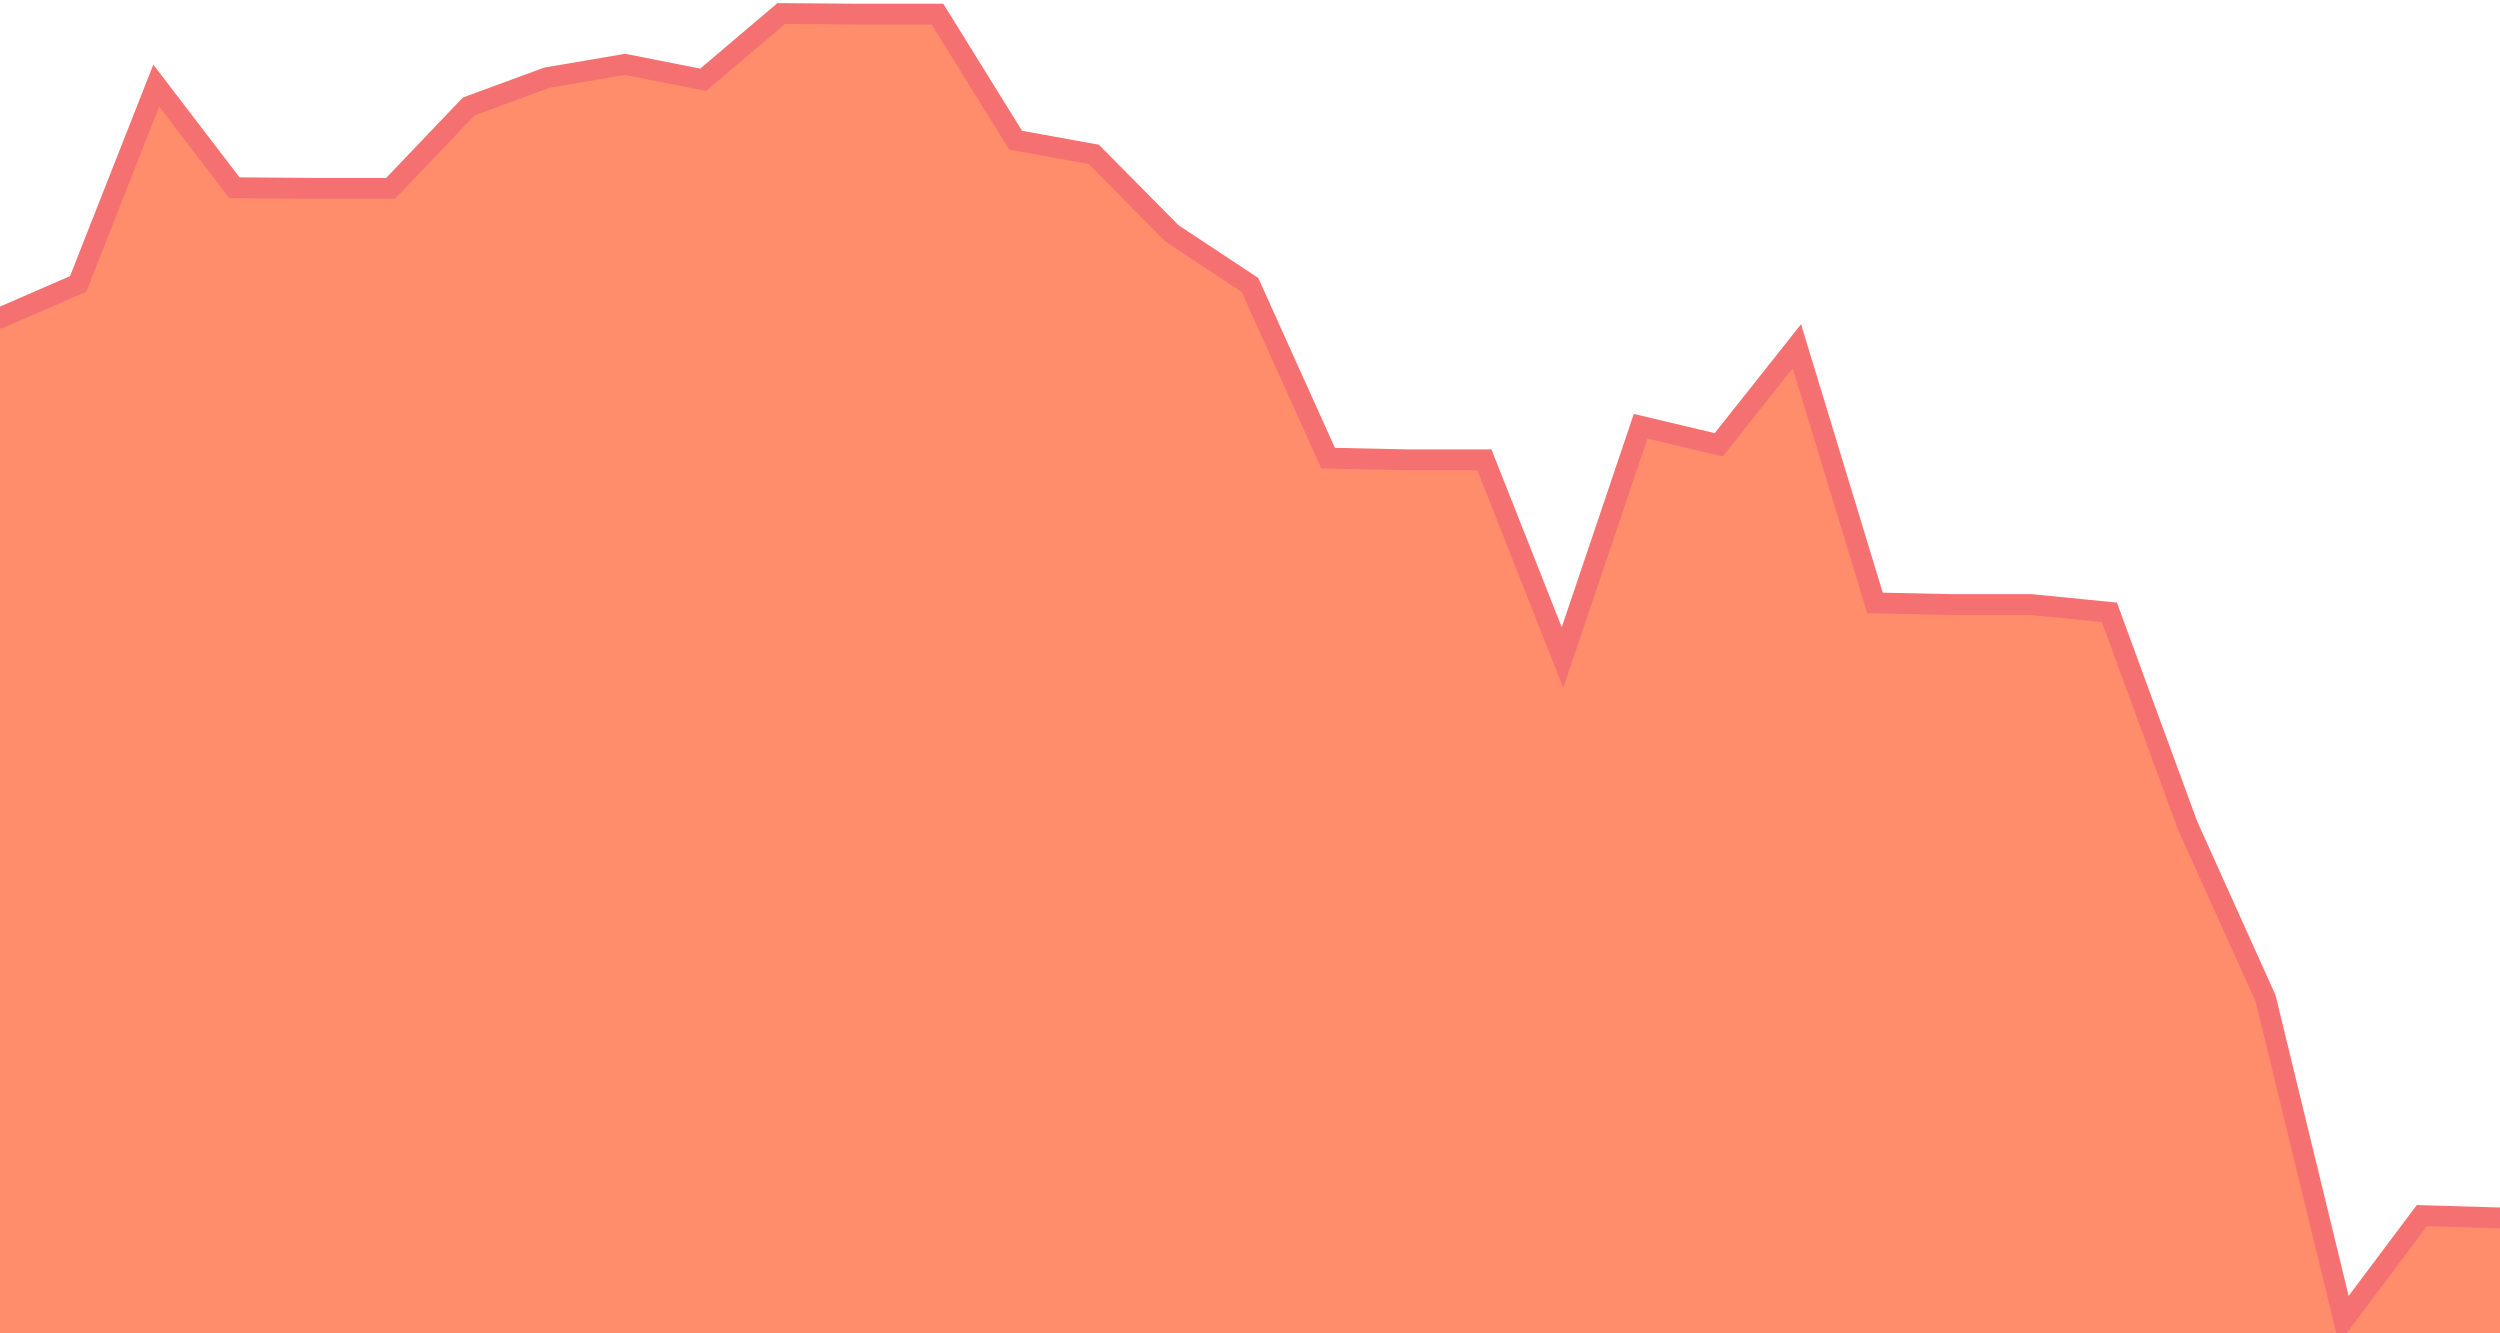 <svg 
            x='0' y='0' width='120' height='64'
            version="1.1" xmlns="http://www.w3.org/2000/svg"
        ><polyline
            points       ='-2,66 -3.75,15.26 0,15.26 3.75,13.63 7.5,4.11 11.25,9.01 15,9.04 18.75,9.04 22.5,5.11 26.25,3.73 30,3.09 33.75,3.83 37.5,0.65 41.25,0.68 45,0.68 48.75,6.73 52.5,7.41 56.25,11.2 60,13.68 63.75,21.99 67.5,22.07 71.25,22.07 75,31.56 78.75,20.46 82.5,21.35 86.25,16.62 90,28.94 93.75,29.02 97.5,29.02 101.25,29.39 105,39.61 108.75,47.93 112.5,63.35 116.25,58.35 120,58.46 122,58.46 122,66'
            stroke-width ='1'
            stroke       ='#F57171'
            fill         ='#FF8C6B'
        /></svg>